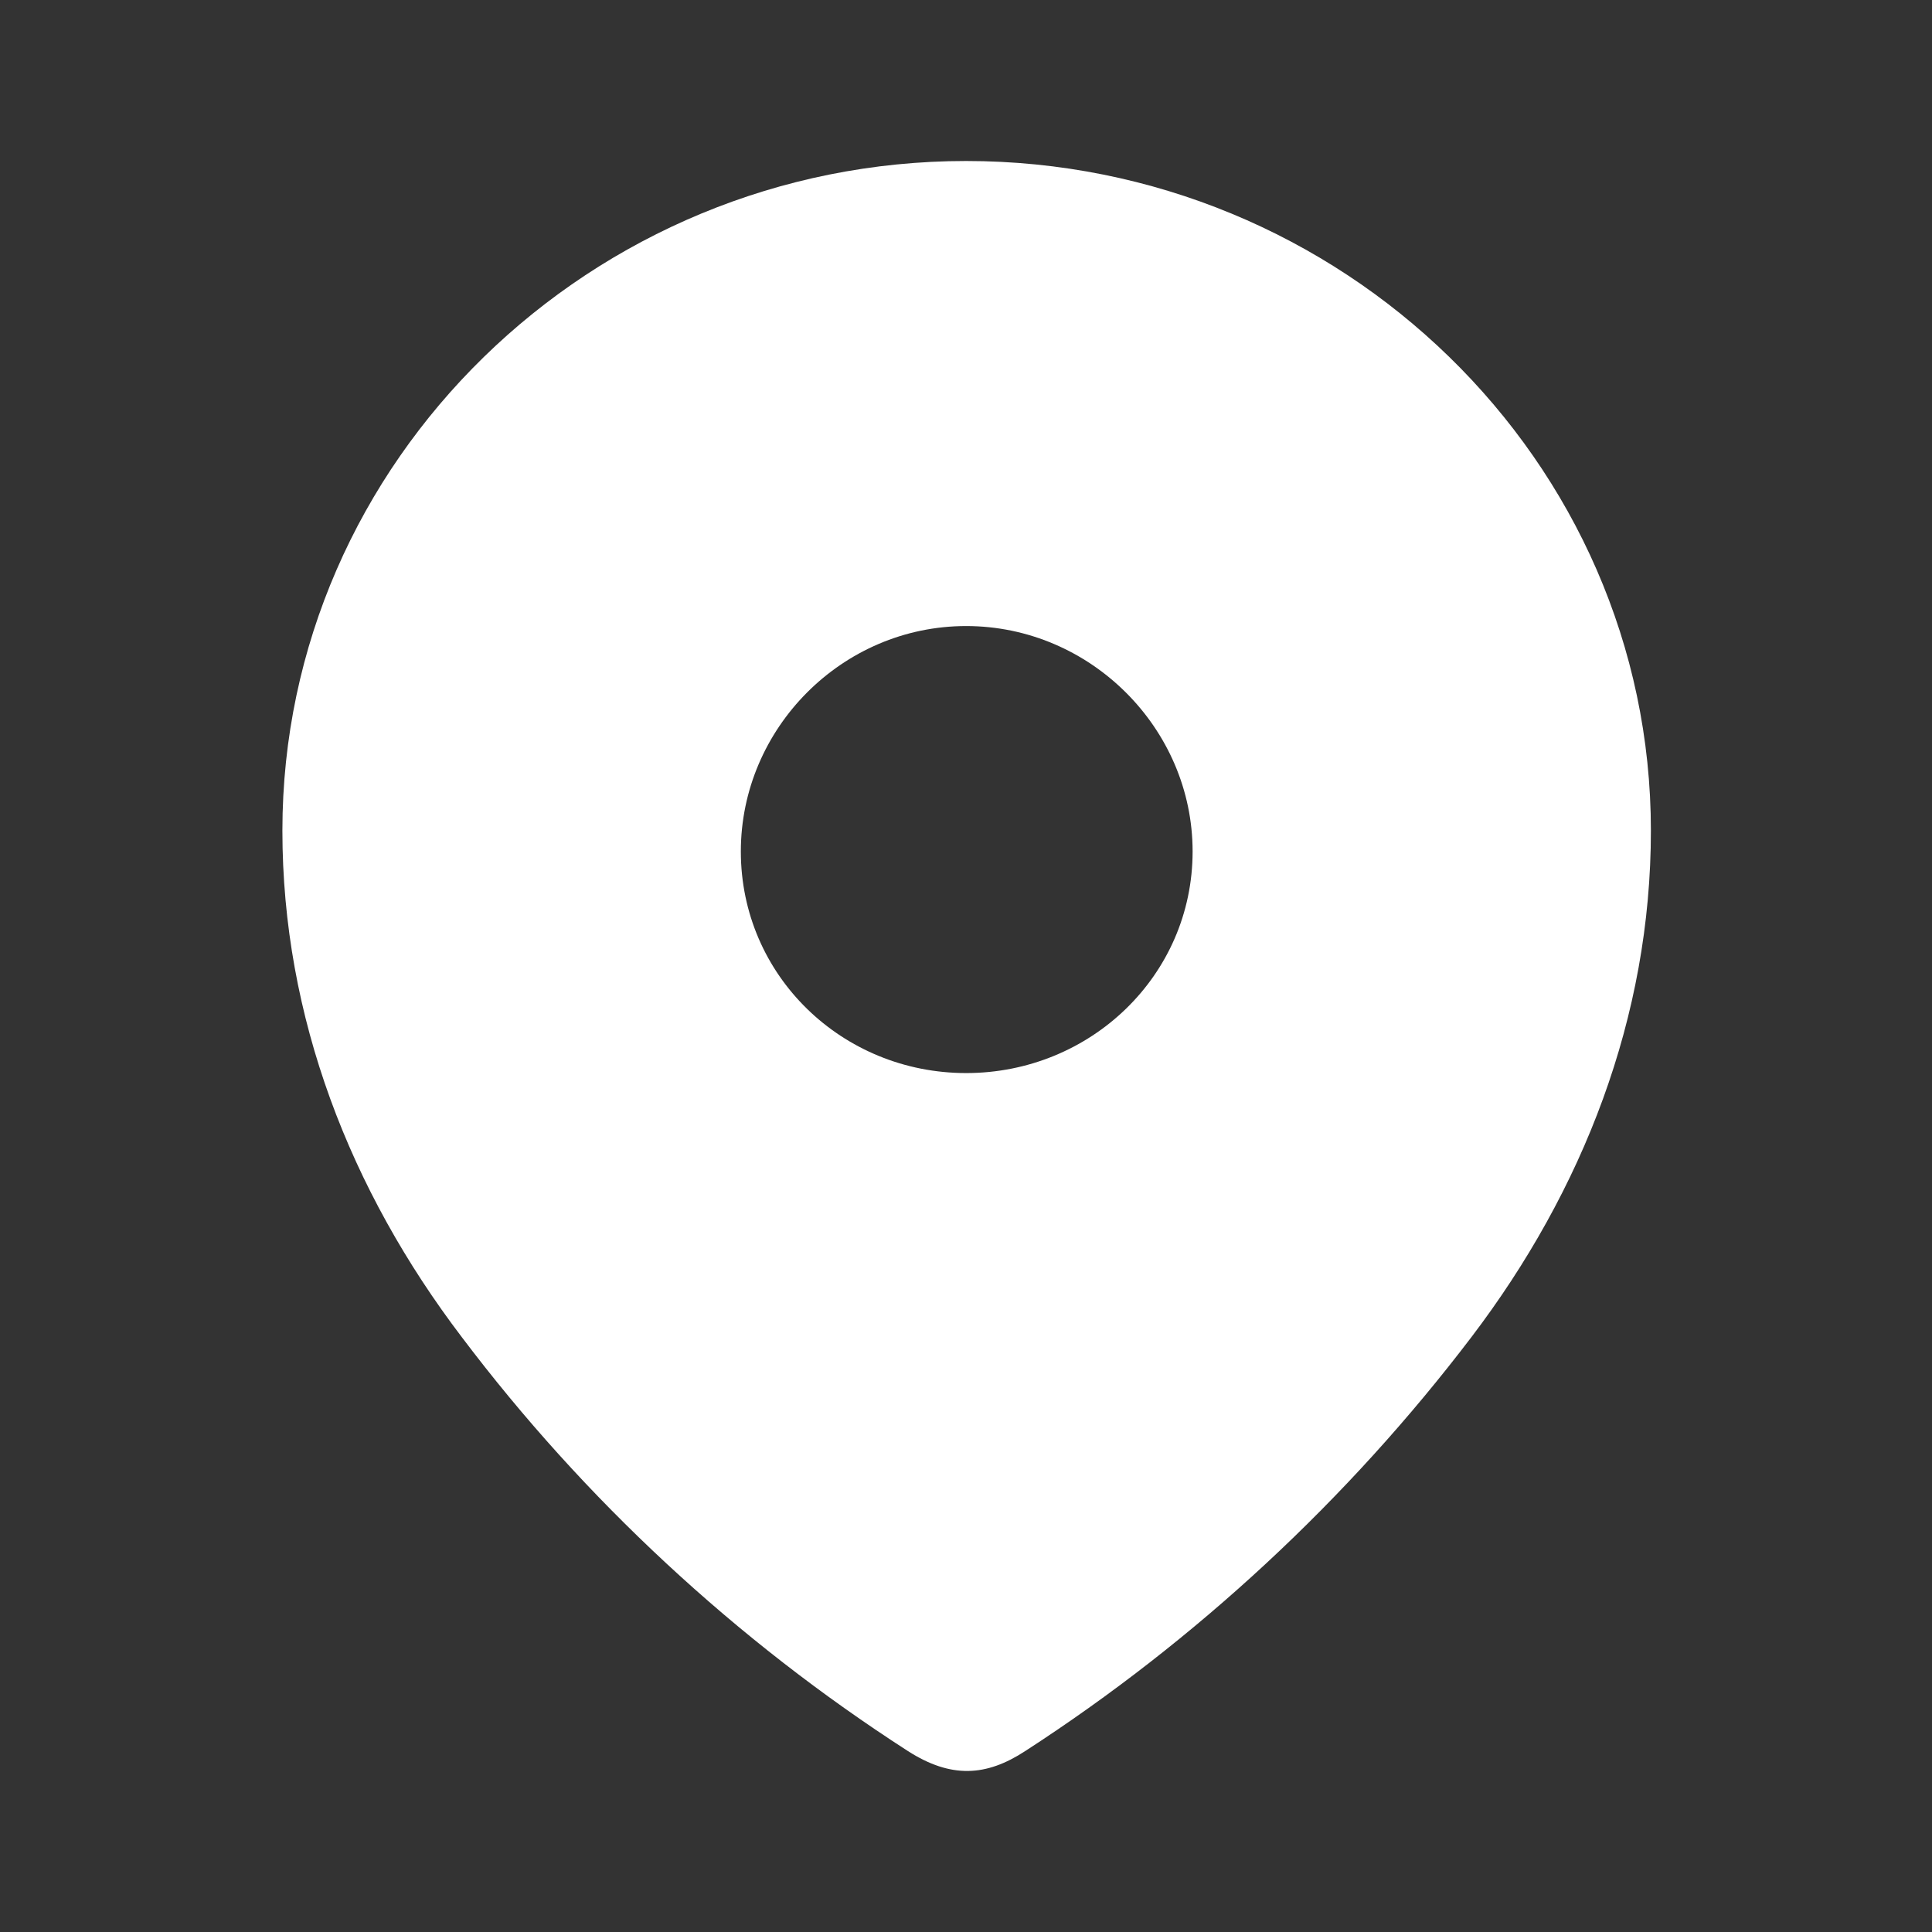 <svg width="24" height="24" viewBox="0 0 24 24" fill="none" xmlns="http://www.w3.org/2000/svg">
<rect x="0" y="0" width="24" height="24" fill="#333333" stroke="none"/>
<path fill-rule="evenodd" clip-rule="evenodd" d="M3.508 10.318C3.508 5.718 7.352 2 12.001 2C16.664 2 20.508 5.718 20.508 10.318C20.508 12.636 19.665 14.788 18.277 16.612C16.747 18.623 14.86 20.377 12.736 21.752C12.25 22.07 11.812 22.094 11.278 21.752C9.143 20.377 7.256 18.623 5.738 16.612C4.35 14.788 3.508 12.636 3.508 10.318ZM9.203 10.577C9.203 12.118 10.461 13.33 12.002 13.33C13.545 13.33 14.815 12.118 14.815 10.577C14.815 9.048 13.545 7.777 12.002 7.777C10.461 7.777 9.203 9.048 9.203 10.577Z" fill="white"/>
</svg>
